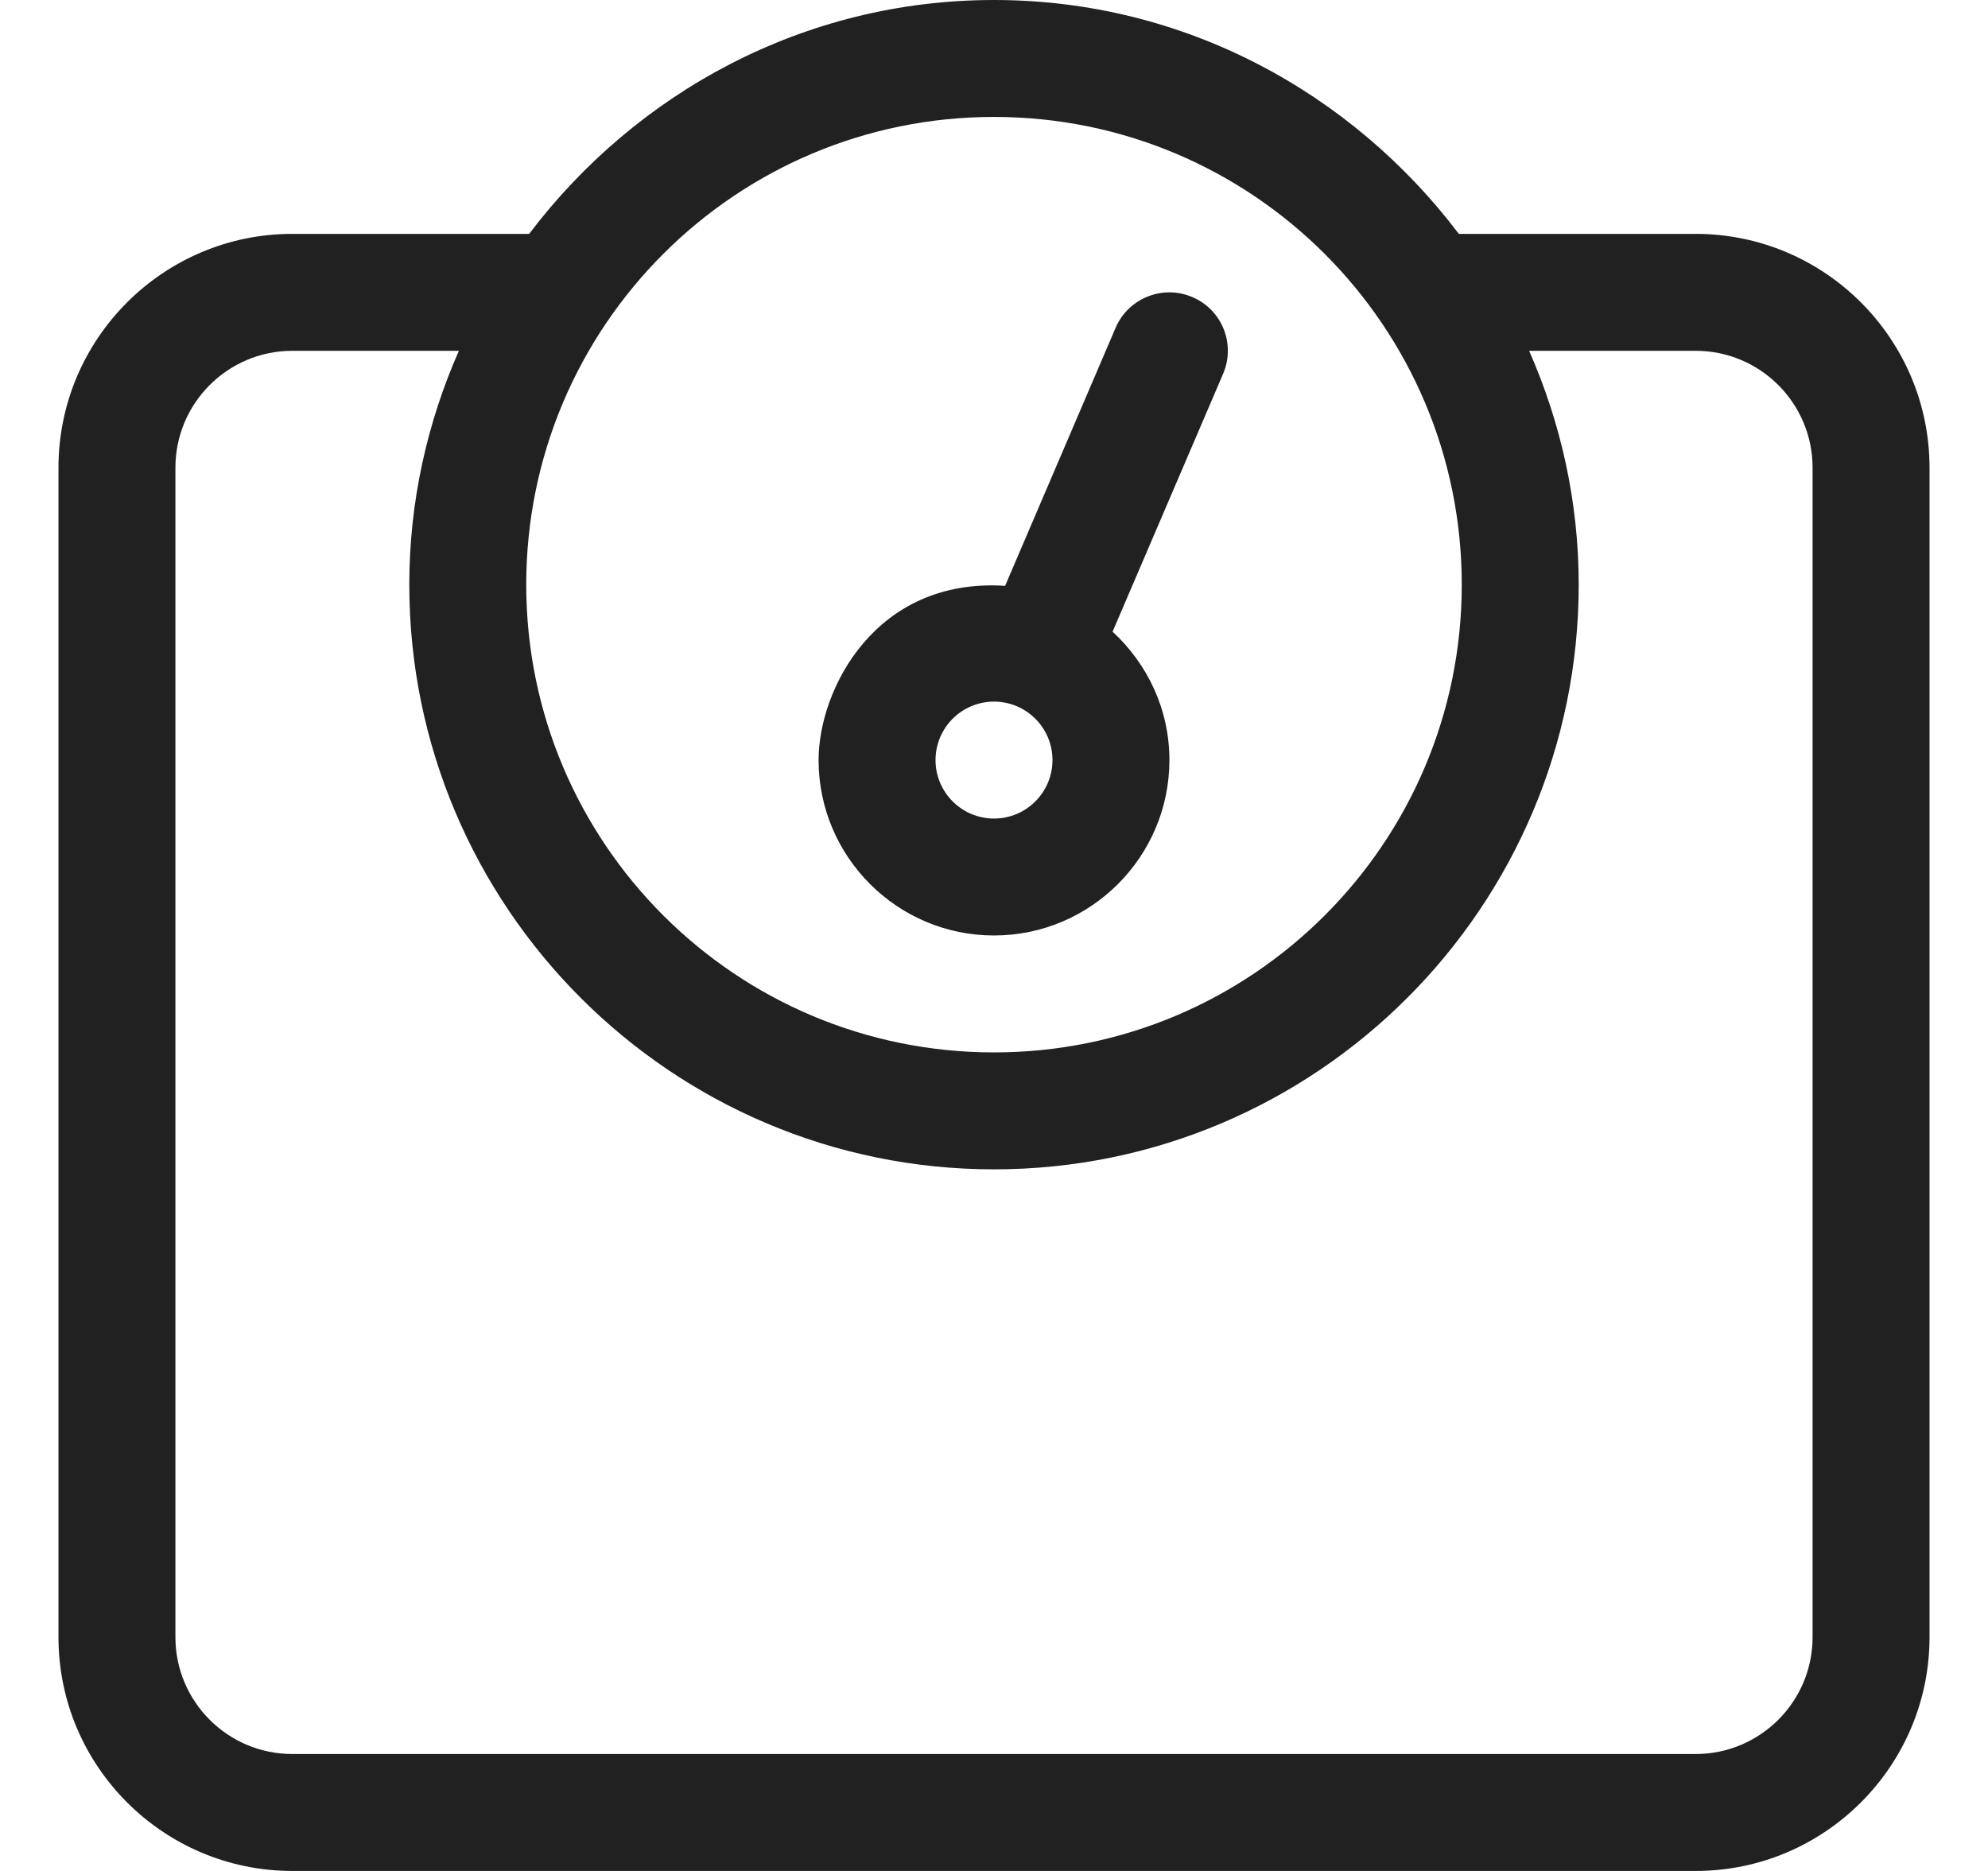 <svg width="17" height="16" viewBox="0 0 17 16" fill="none" xmlns="http://www.w3.org/2000/svg">
<g clip-path="url(#clip0_326_283)">
<path d="M14.5 2H12.475C11.561 0.793 10.127 0 8.5 0C6.873 0 5.439 0.793 4.525 2H2.5C1.397 2 0.5 2.897 0.5 4V14C0.5 15.103 1.397 16 2.5 16H14.5C15.603 16 16.5 15.103 16.5 14V4C16.5 2.897 15.603 2 14.5 2ZM8.5 1C10.709 1 12.5 2.791 12.5 5C12.5 7.209 10.709 9 8.5 9C6.291 9 4.5 7.209 4.5 5C4.5 2.791 6.291 1 8.5 1ZM15.5 14C15.5 14.552 15.052 15 14.5 15H2.5C1.948 15 1.5 14.552 1.5 14V4C1.5 3.448 1.948 3 2.5 3H3.924C3.654 3.613 3.5 4.288 3.5 5C3.5 7.757 5.743 10 8.5 10C11.257 10 13.5 7.757 13.5 5C13.5 4.288 13.346 3.613 13.076 3H14.5C15.052 3 15.5 3.448 15.5 4V14ZM8.5 8C9.327 8 10 7.327 10 6.5C10 6.065 9.811 5.676 9.514 5.402L10.459 3.197C10.568 2.943 10.451 2.649 10.197 2.541C9.944 2.432 9.649 2.549 9.54 2.803L8.595 5.01C7.487 4.938 7 5.895 7 6.5C7 7.327 7.673 8 8.5 8ZM8.5 6C8.776 6 9 6.224 9 6.5C9 6.776 8.776 7 8.5 7C8.224 7 8 6.776 8 6.5C8 6.224 8.224 6 8.5 6Z" fill="#212121"/>
</g>
<defs>
<clipPath id="clip0_326_283">
<rect width="16" height="16" fill="white" transform="translate(0.5)"/>
</clipPath>
</defs>
</svg>
